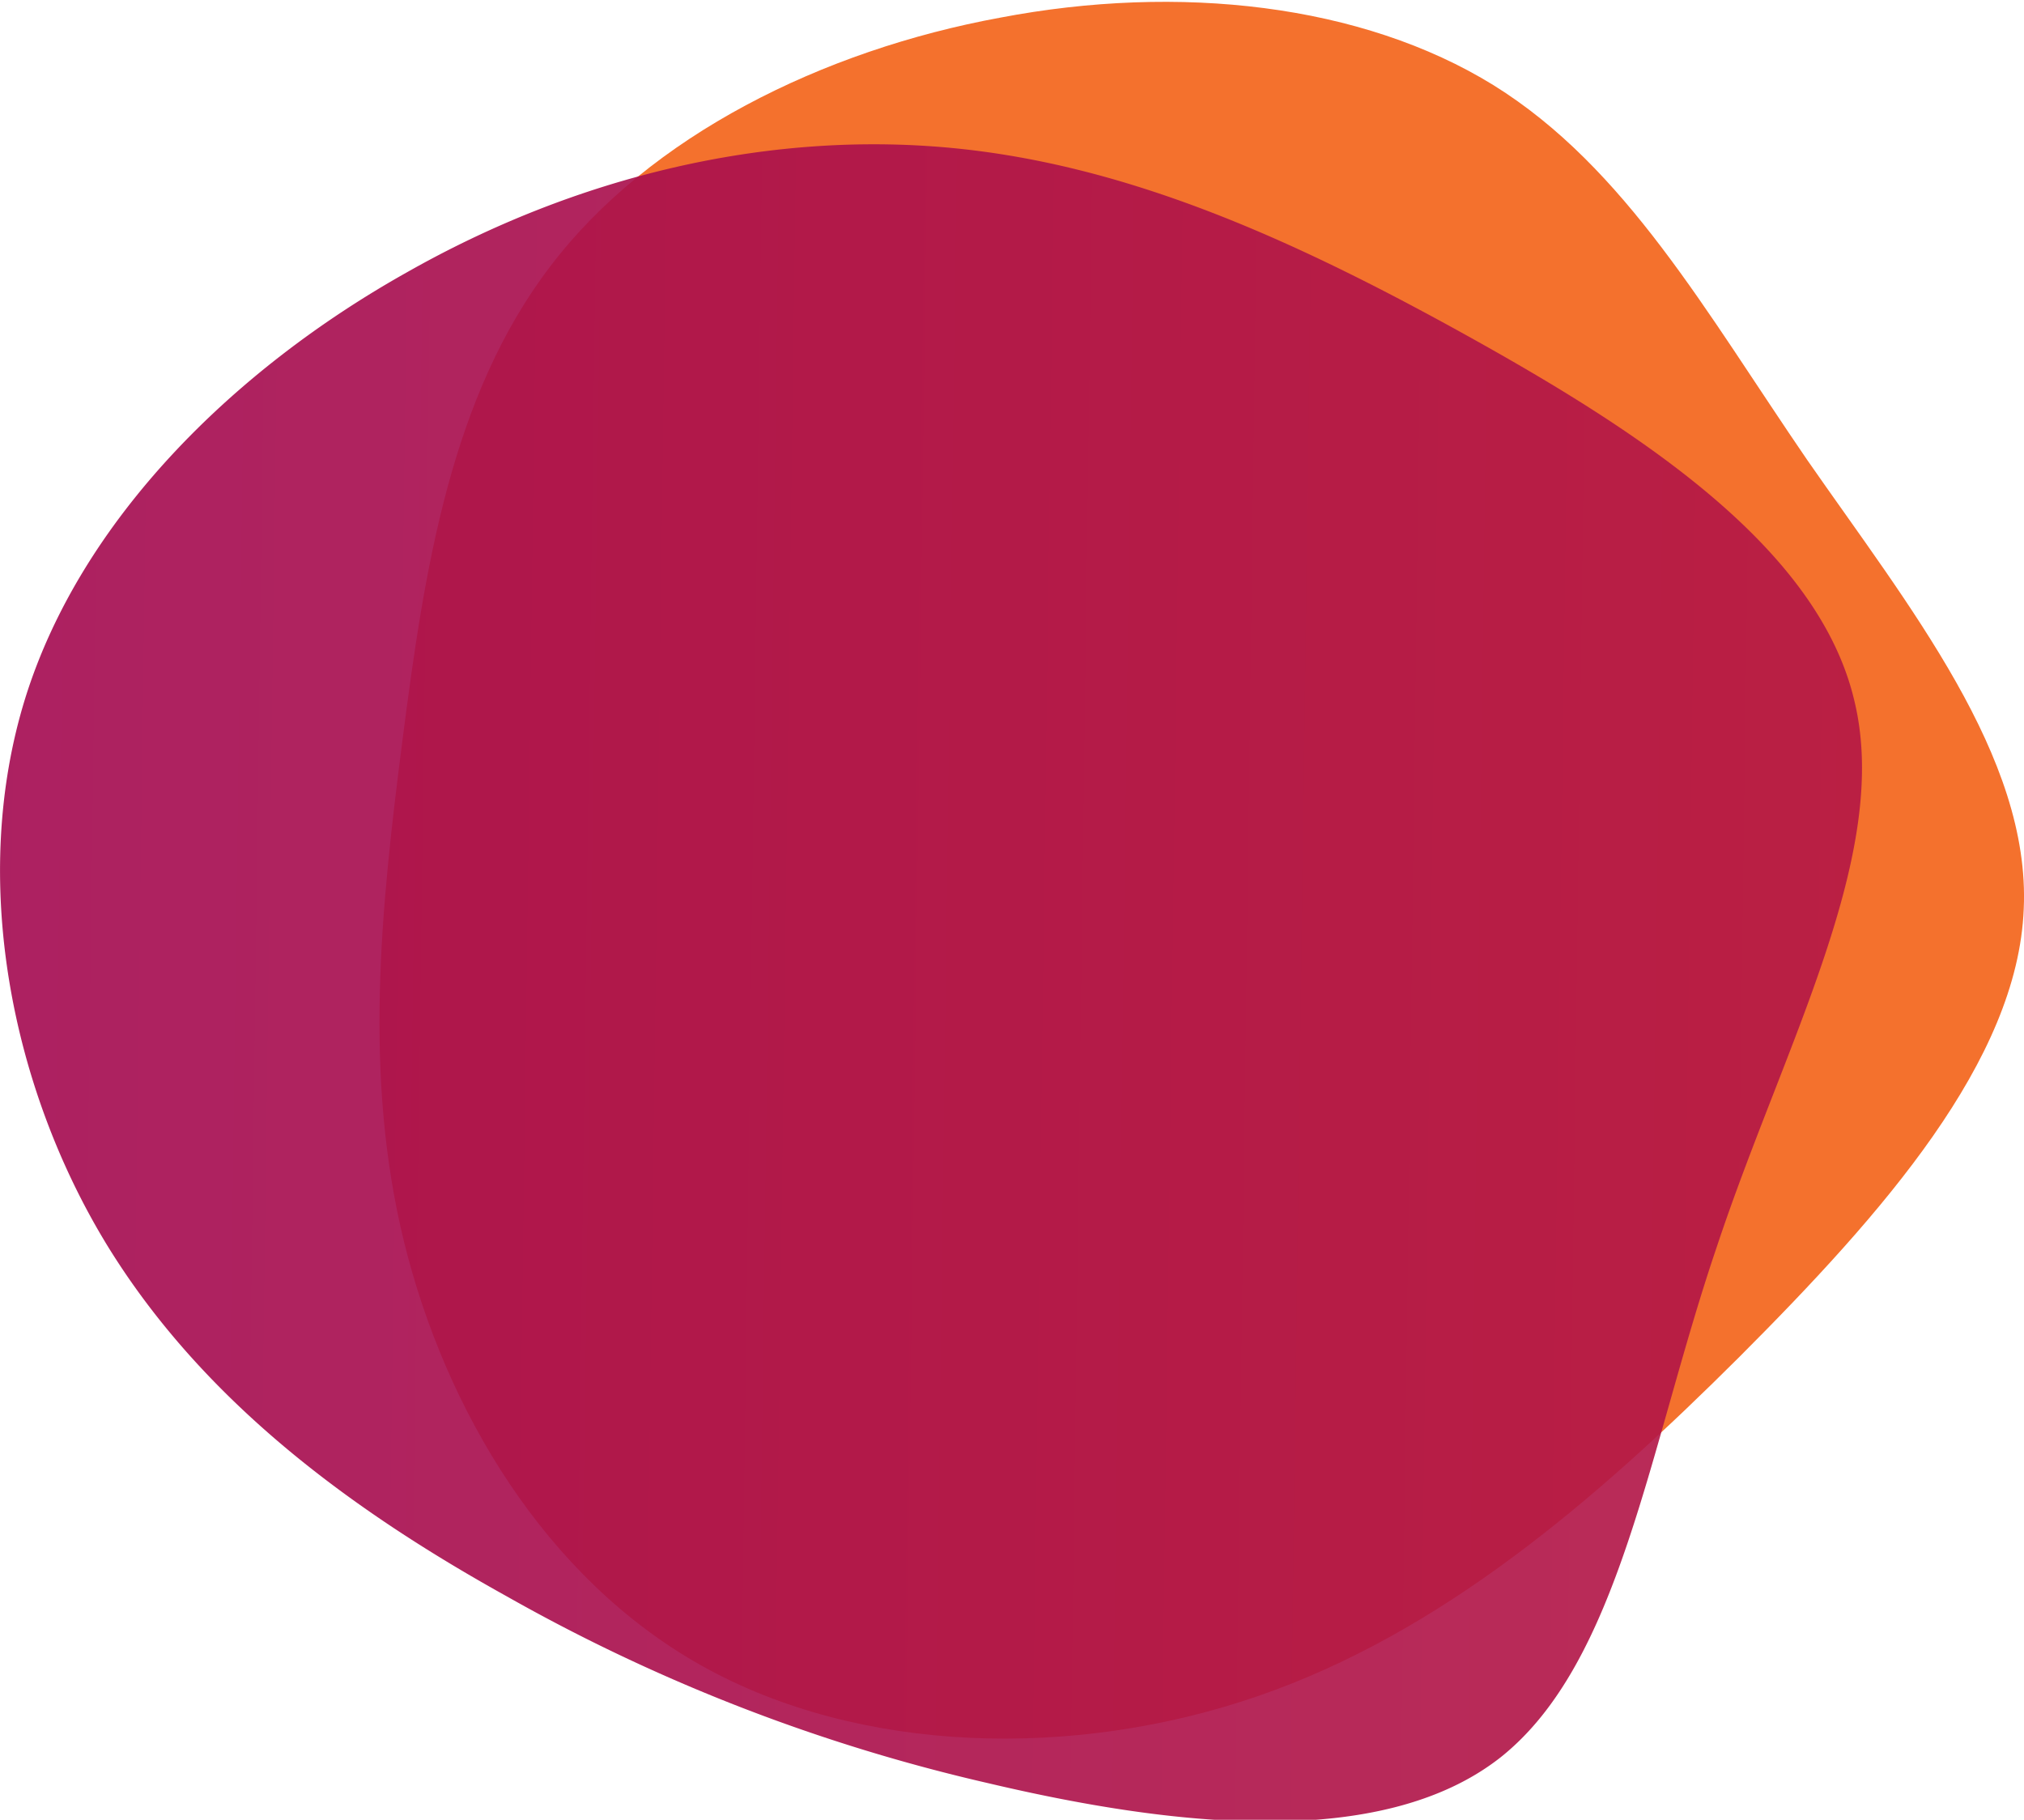 <svg id="Layer_1" data-name="Layer 1" xmlns="http://www.w3.org/2000/svg" xmlns:xlink="http://www.w3.org/1999/xlink" viewBox="0 0 545 490"><defs><style>.cls-1{fill:#f26319;}.cls-1,.cls-2{isolation:isolate;opacity:0.91;}.cls-2{fill:url(#linear-gradient);}</style><linearGradient id="linear-gradient" x1="-449.81" y1="847.38" x2="-446.4" y2="847.34" gradientTransform="matrix(501.41, 0, 0, -452.17, 225508, 383418.23)" gradientUnits="userSpaceOnUse"><stop offset="0" stop-color="#a30a52"/><stop offset="1" stop-color="#da352a"/></linearGradient></defs><path id="Path_4" data-name="Path 4" class="cls-1" d="M108.4,199.09c5.88-45.72,13-92.4,39.87-127.5,26.64-35,73.23-58.07,121.07-66.84,48-9.16,97.32-3.73,132.82,18.19,35.63,22.17,57.13,61,84.39,100.8,27.39,39.44,60.26,80.05,58.38,121-1.62,40.84-38,82-76.53,120.59-38.79,38.69-80.27,74.37-129.82,91.42s-107.18,15.49-149.5-8.15-69.19-69.12-80.29-114.23C97.83,289.55,102.52,244.81,108.4,199.09Z"/><path id="Path_5" data-name="Path 5" class="cls-2" d="M394.35,90c46.75,25.91,95.31,57.24,105,98.82,9.95,41.27-19,92.48-37.1,147C443.82,390.09,436.28,447.63,404,473.24c-32.27,25.31-89.27,18.38-137.82,6.93a481.88,481.88,0,0,1-129.69-50.31C95.78,407.26,55.06,378,28.82,335.26c-25.94-42.48-37.09-98.82-22-147.33C21.88,139.73,63.2,99.36,109.35,73.45c46.14-26.21,97.11-38,145.37-33.75C302.67,43.92,347.6,64.11,394.35,90Z"/></svg>